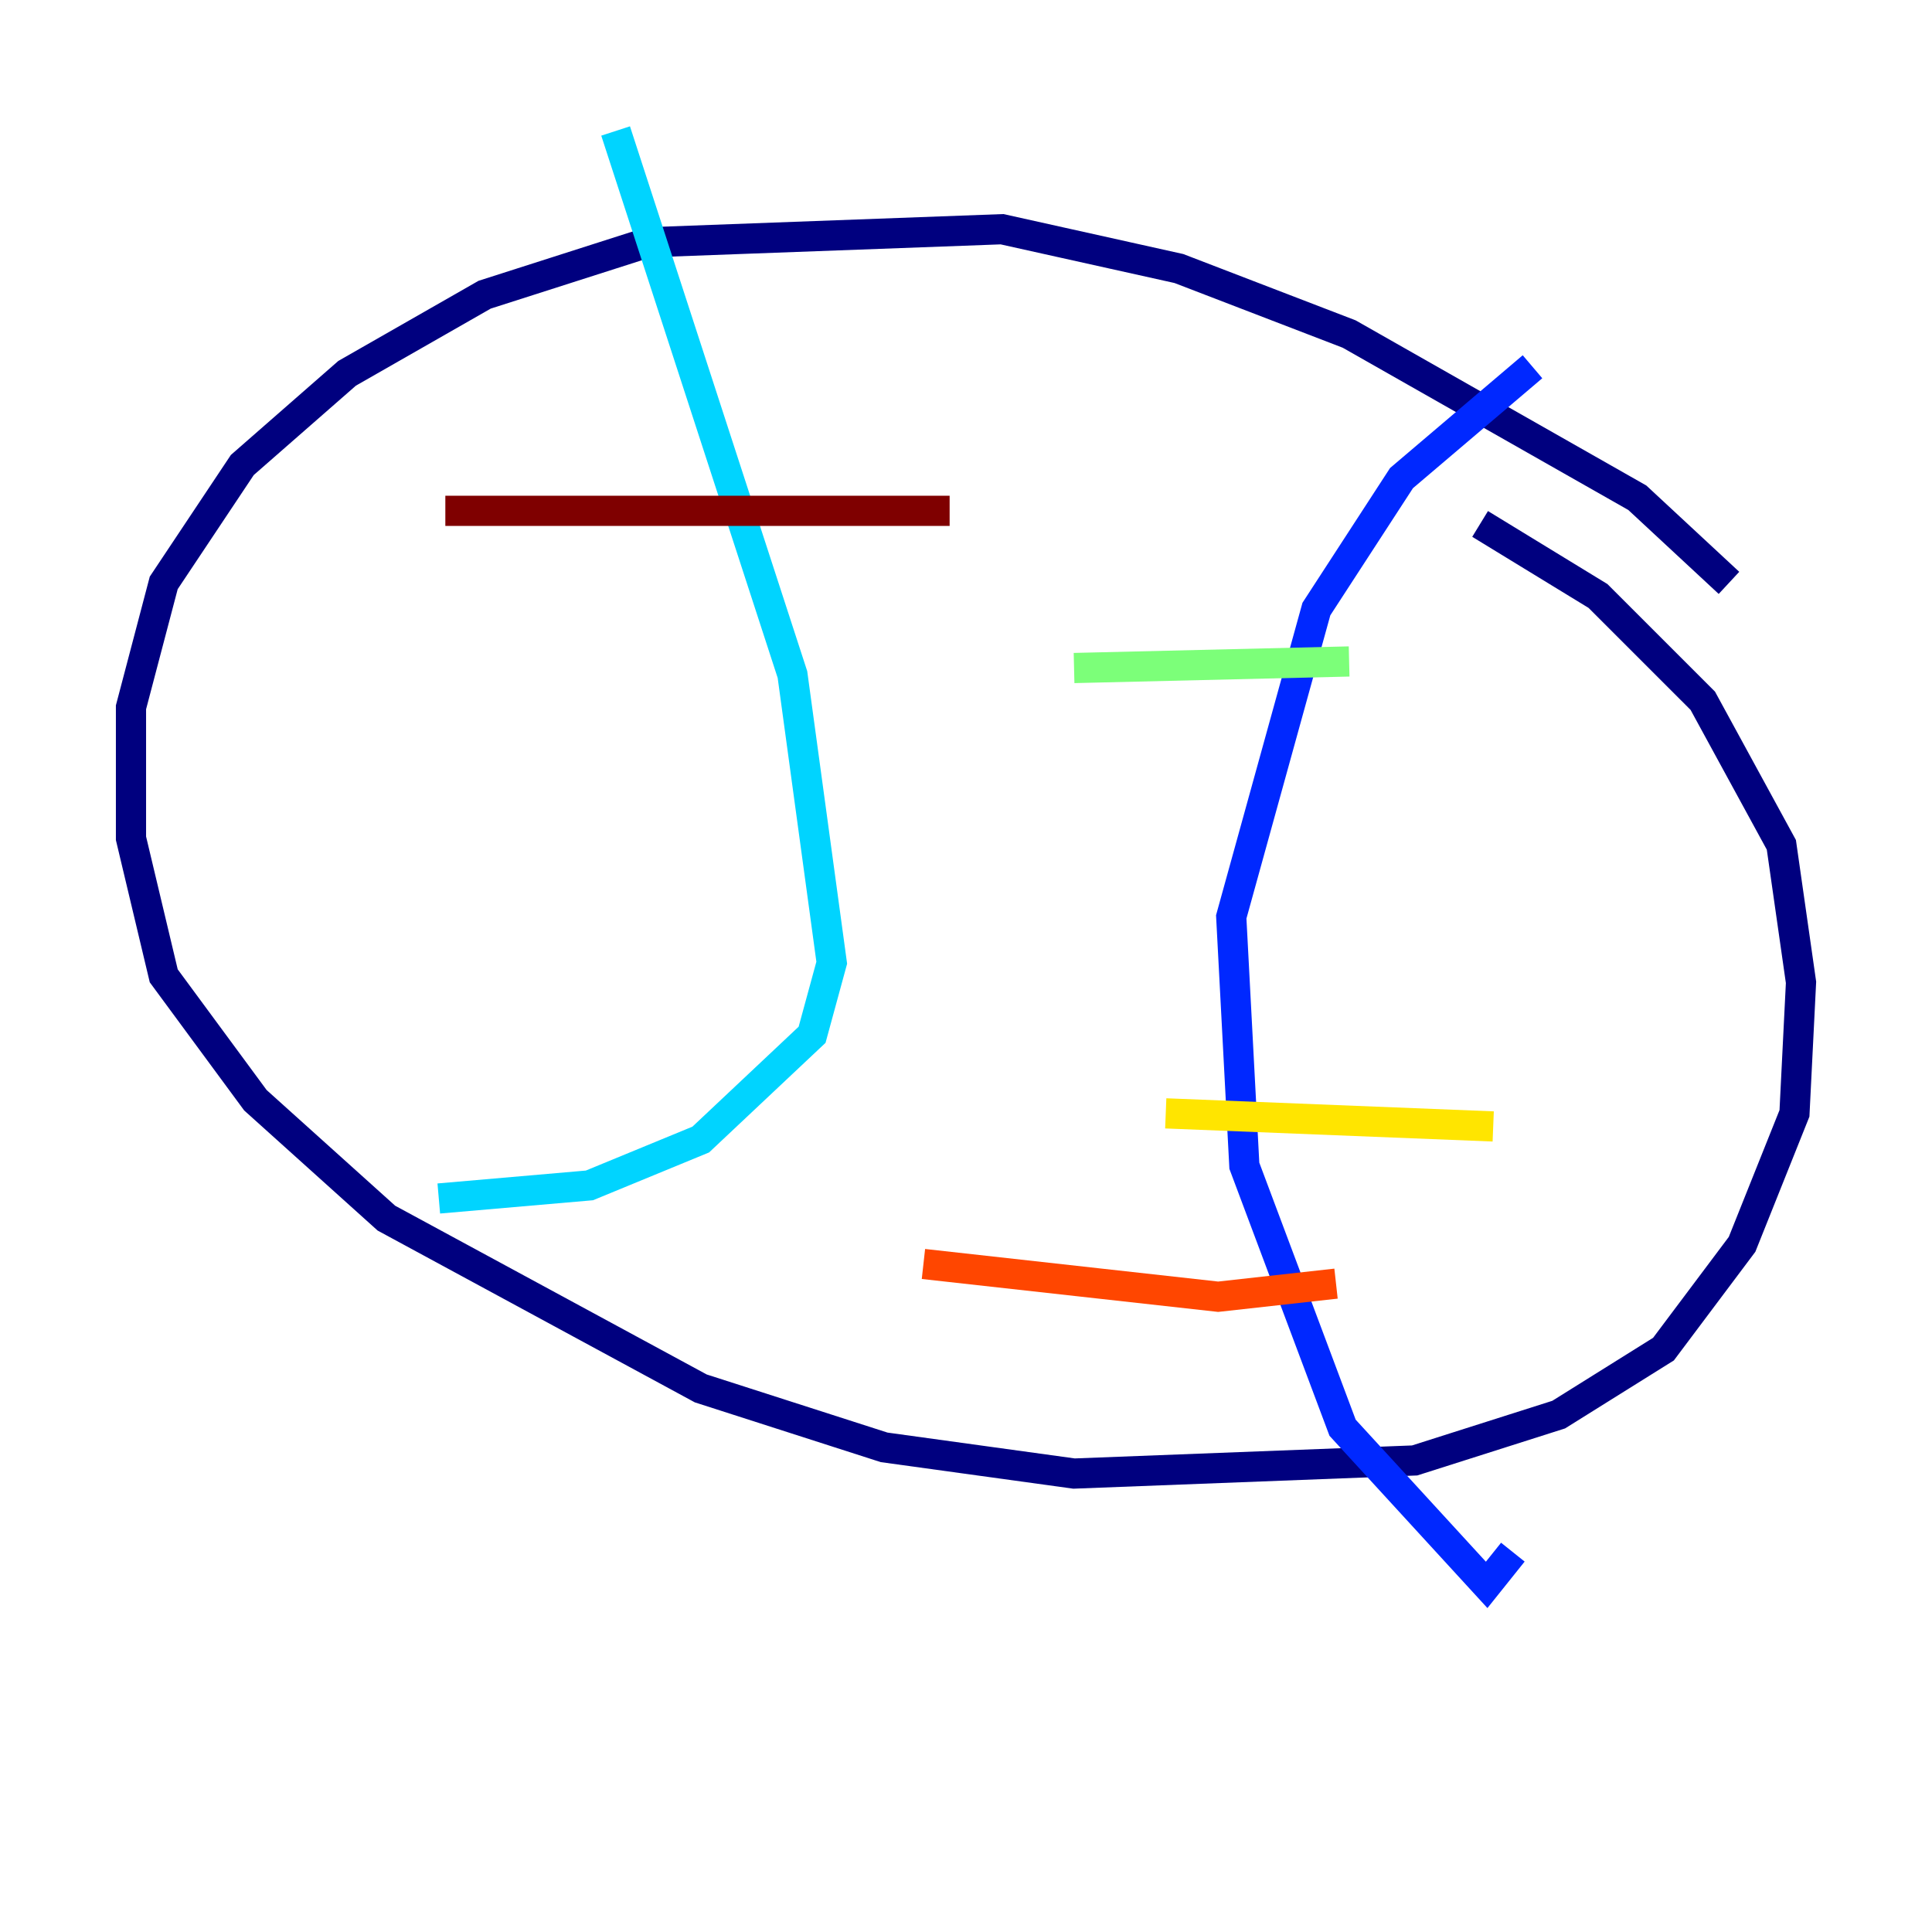 <?xml version="1.0" encoding="utf-8" ?>
<svg baseProfile="tiny" height="128" version="1.2" viewBox="0,0,128,128" width="128" xmlns="http://www.w3.org/2000/svg" xmlns:ev="http://www.w3.org/2001/xml-events" xmlns:xlink="http://www.w3.org/1999/xlink"><defs /><polyline fill="none" points="114.549,38.617 108.475,32.976 89.383,22.129 78.102,17.79 66.386,15.186 42.956,16.054 32.108,19.525 22.997,24.732 16.054,30.807 10.848,38.617 8.678,46.861 8.678,55.539 10.848,64.651 16.922,72.895 25.6,80.705 46.427,91.986 58.576,95.891 71.159,97.627 93.722,96.759 103.268,93.722 110.21,89.383 115.417,82.441 118.888,73.763 119.322,65.085 118.02,55.973 112.814,46.427 105.871,39.485 98.061,34.712" stroke="#00007f" stroke-width="2" /><polyline fill="none" points="101.532,24.298 92.854,31.675 87.214,40.352 81.573,60.746 82.441,77.234 88.949,94.59 98.495,105.003 100.231,102.834" stroke="#0028ff" stroke-width="2" /><polyline fill="none" points="40.786,8.678 52.502,44.691 55.105,63.783 53.803,68.556 46.427,75.498 39.051,78.536 29.071,79.403" stroke="#00d4ff" stroke-width="2" /><polyline fill="none" points="89.383,43.824 71.159,44.258" stroke="#7cff79" stroke-width="2" /><polyline fill="none" points="98.929,74.63 77.234,73.763" stroke="#ffe500" stroke-width="2" /><polyline fill="none" points="88.515,85.044 80.705,85.912 61.18,83.742" stroke="#ff4600" stroke-width="2" /><polyline fill="none" points="62.915,33.844 29.505,33.844" stroke="#7f0000" stroke-width="2" /></svg>